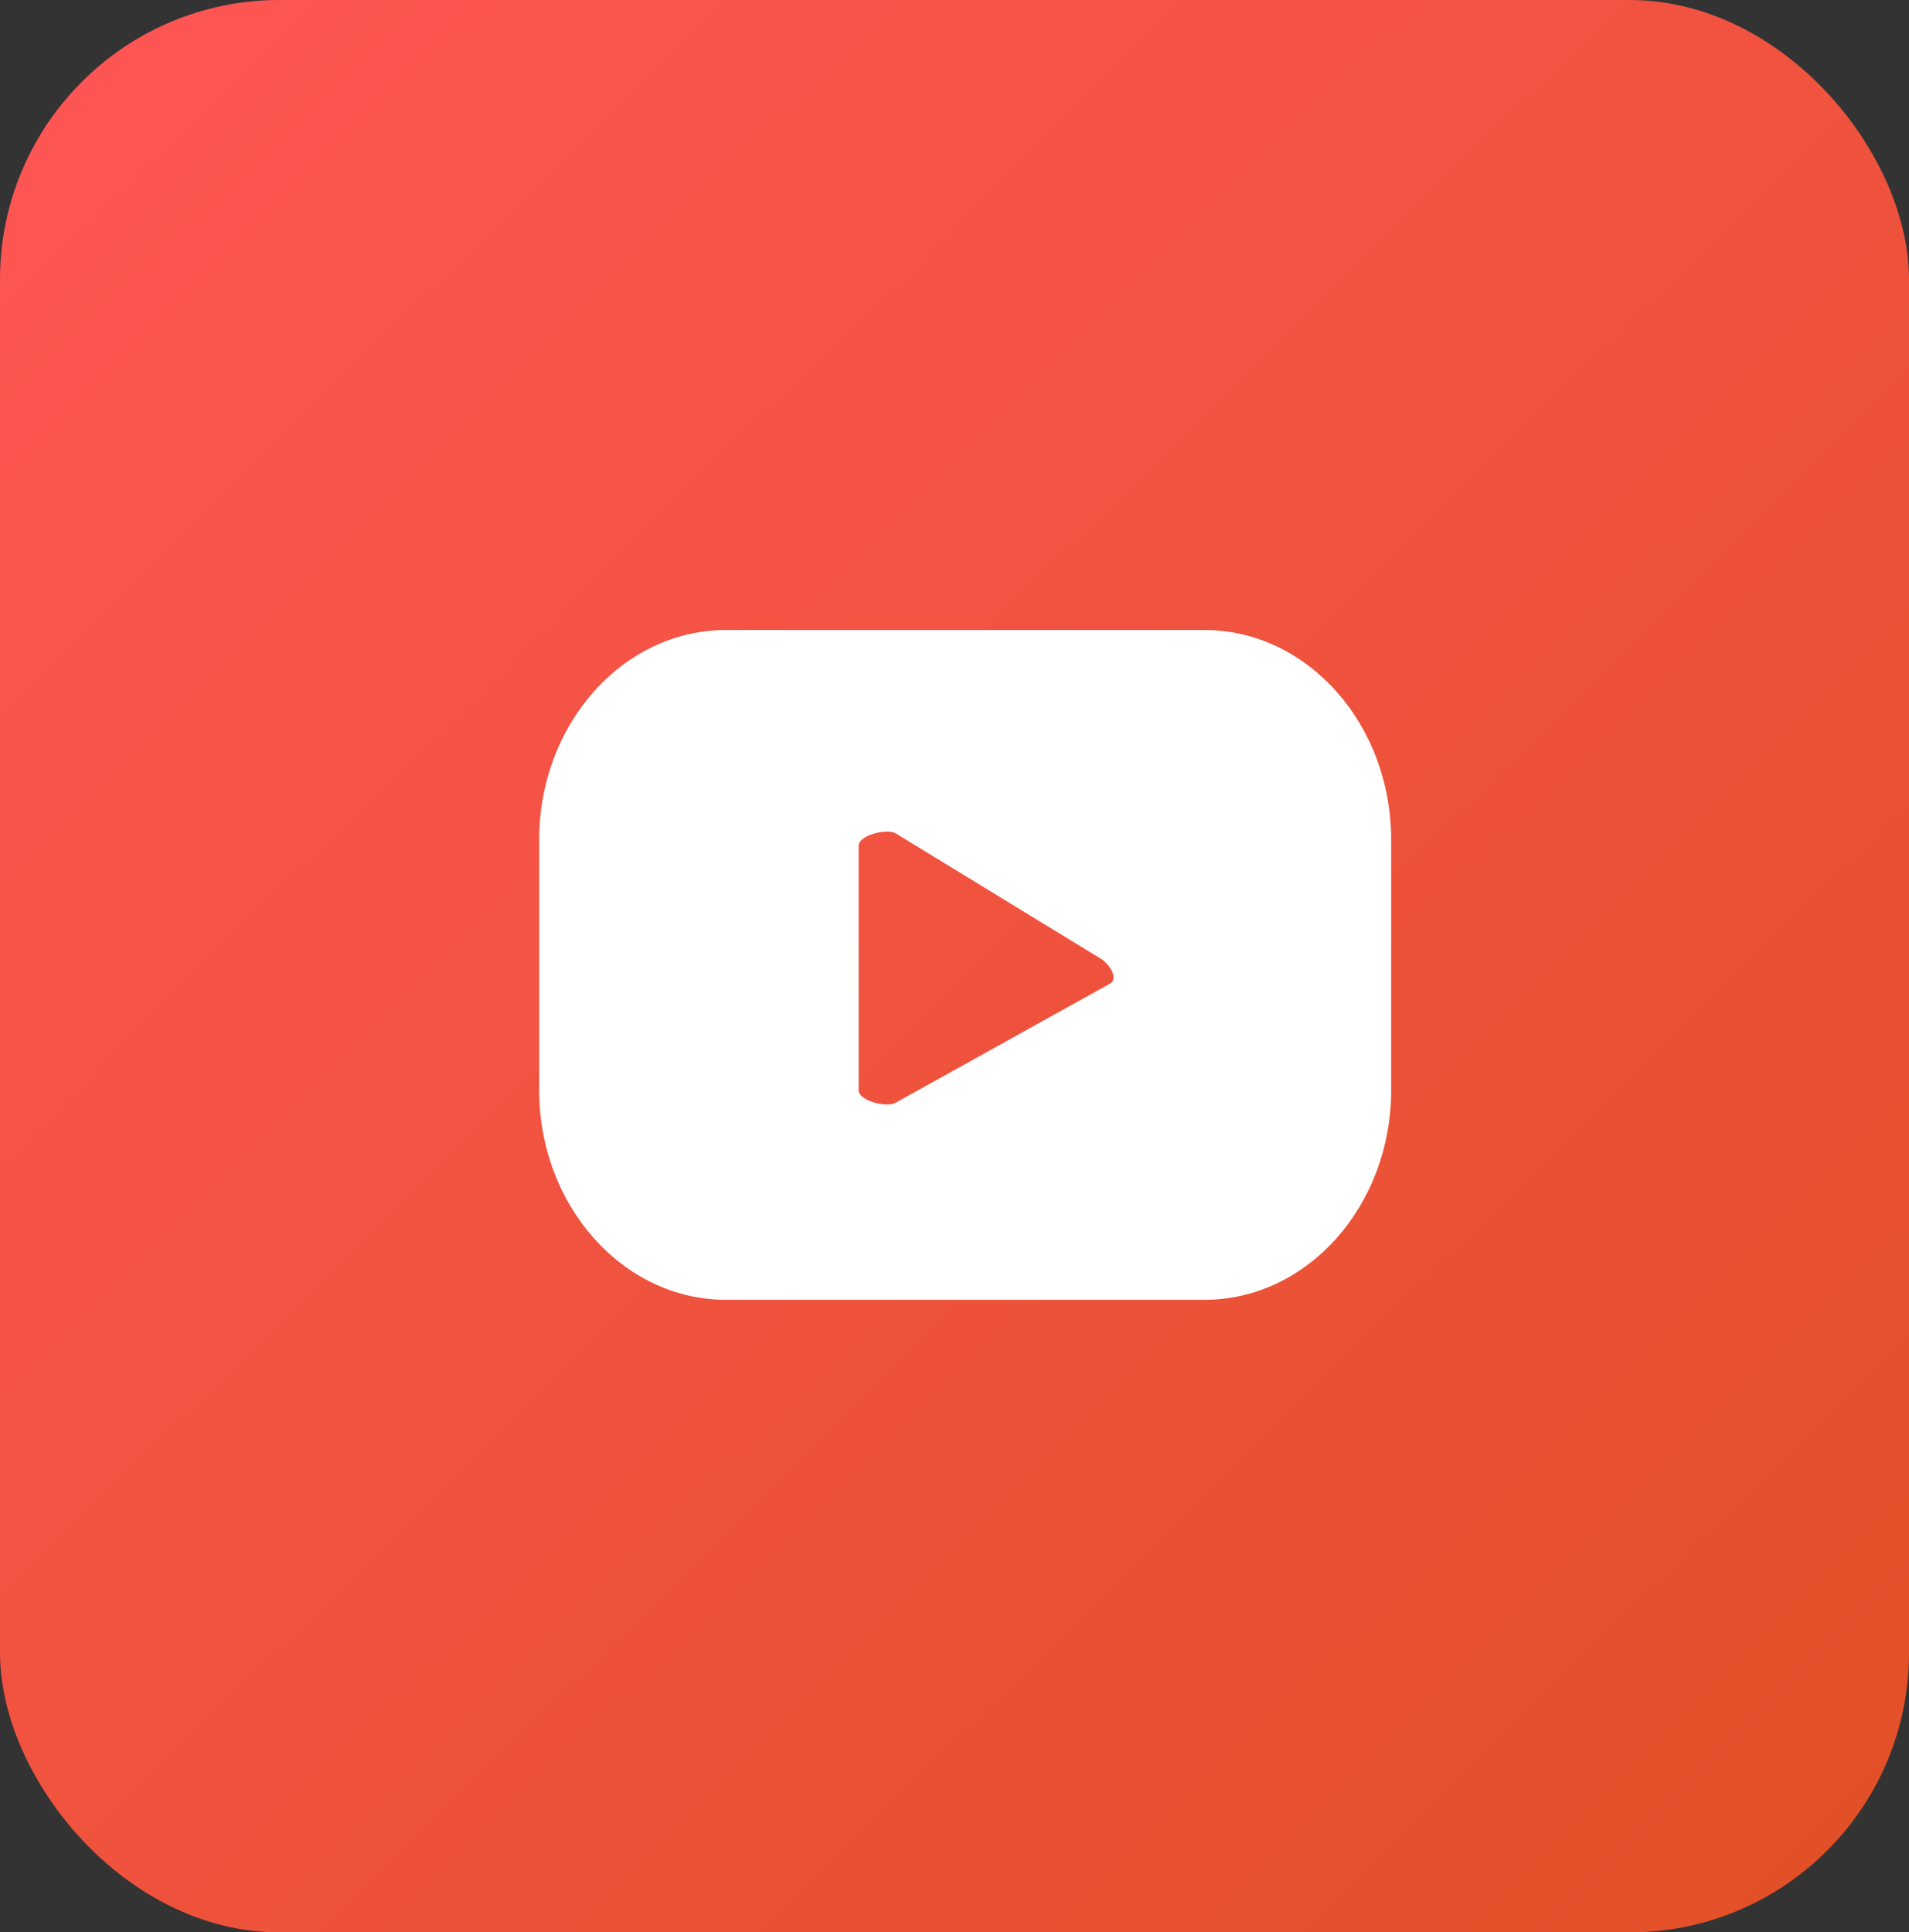 <svg xmlns="http://www.w3.org/2000/svg" xmlns:xlink="http://www.w3.org/1999/xlink" width="82" height="83" viewBox="0 0 82 83"><rect x="0" y="0" width="82" height="83" fill="#333333" stroke="none"/><defs><style>.a{fill:url(#a);}.b{fill:#fff;}</style><linearGradient id="a" x1="0.018" x2="1" y2="1" gradientUnits="objectBoundingBox"><stop offset="0" stop-color="#fe5555"/><stop offset="1" stop-color="#e15026"/></linearGradient></defs><g transform="translate(-0.347 0.47)"><rect class="a" width="82" height="83" rx="12" transform="translate(0.347 -0.47)"/><path class="b" d="M93.585-89.642l-9.209,5.116c-.362.22-1.588-.074-1.588-.535v-10.5c0-.467,1.237-.76,1.6-.529L93.2-90.705C93.571-90.47,93.959-89.869,93.585-89.642Zm12.078-6.17c0-4.981-3.6-9.019-8.032-9.019H77.095c-4.436,0-8.031,4.038-8.031,9.019v10.733c0,4.981,3.6,9.019,8.031,9.019H97.631c4.437,0,8.032-4.038,8.032-9.019V-95.812" transform="translate(-45.558 131.421)"/></g></svg>